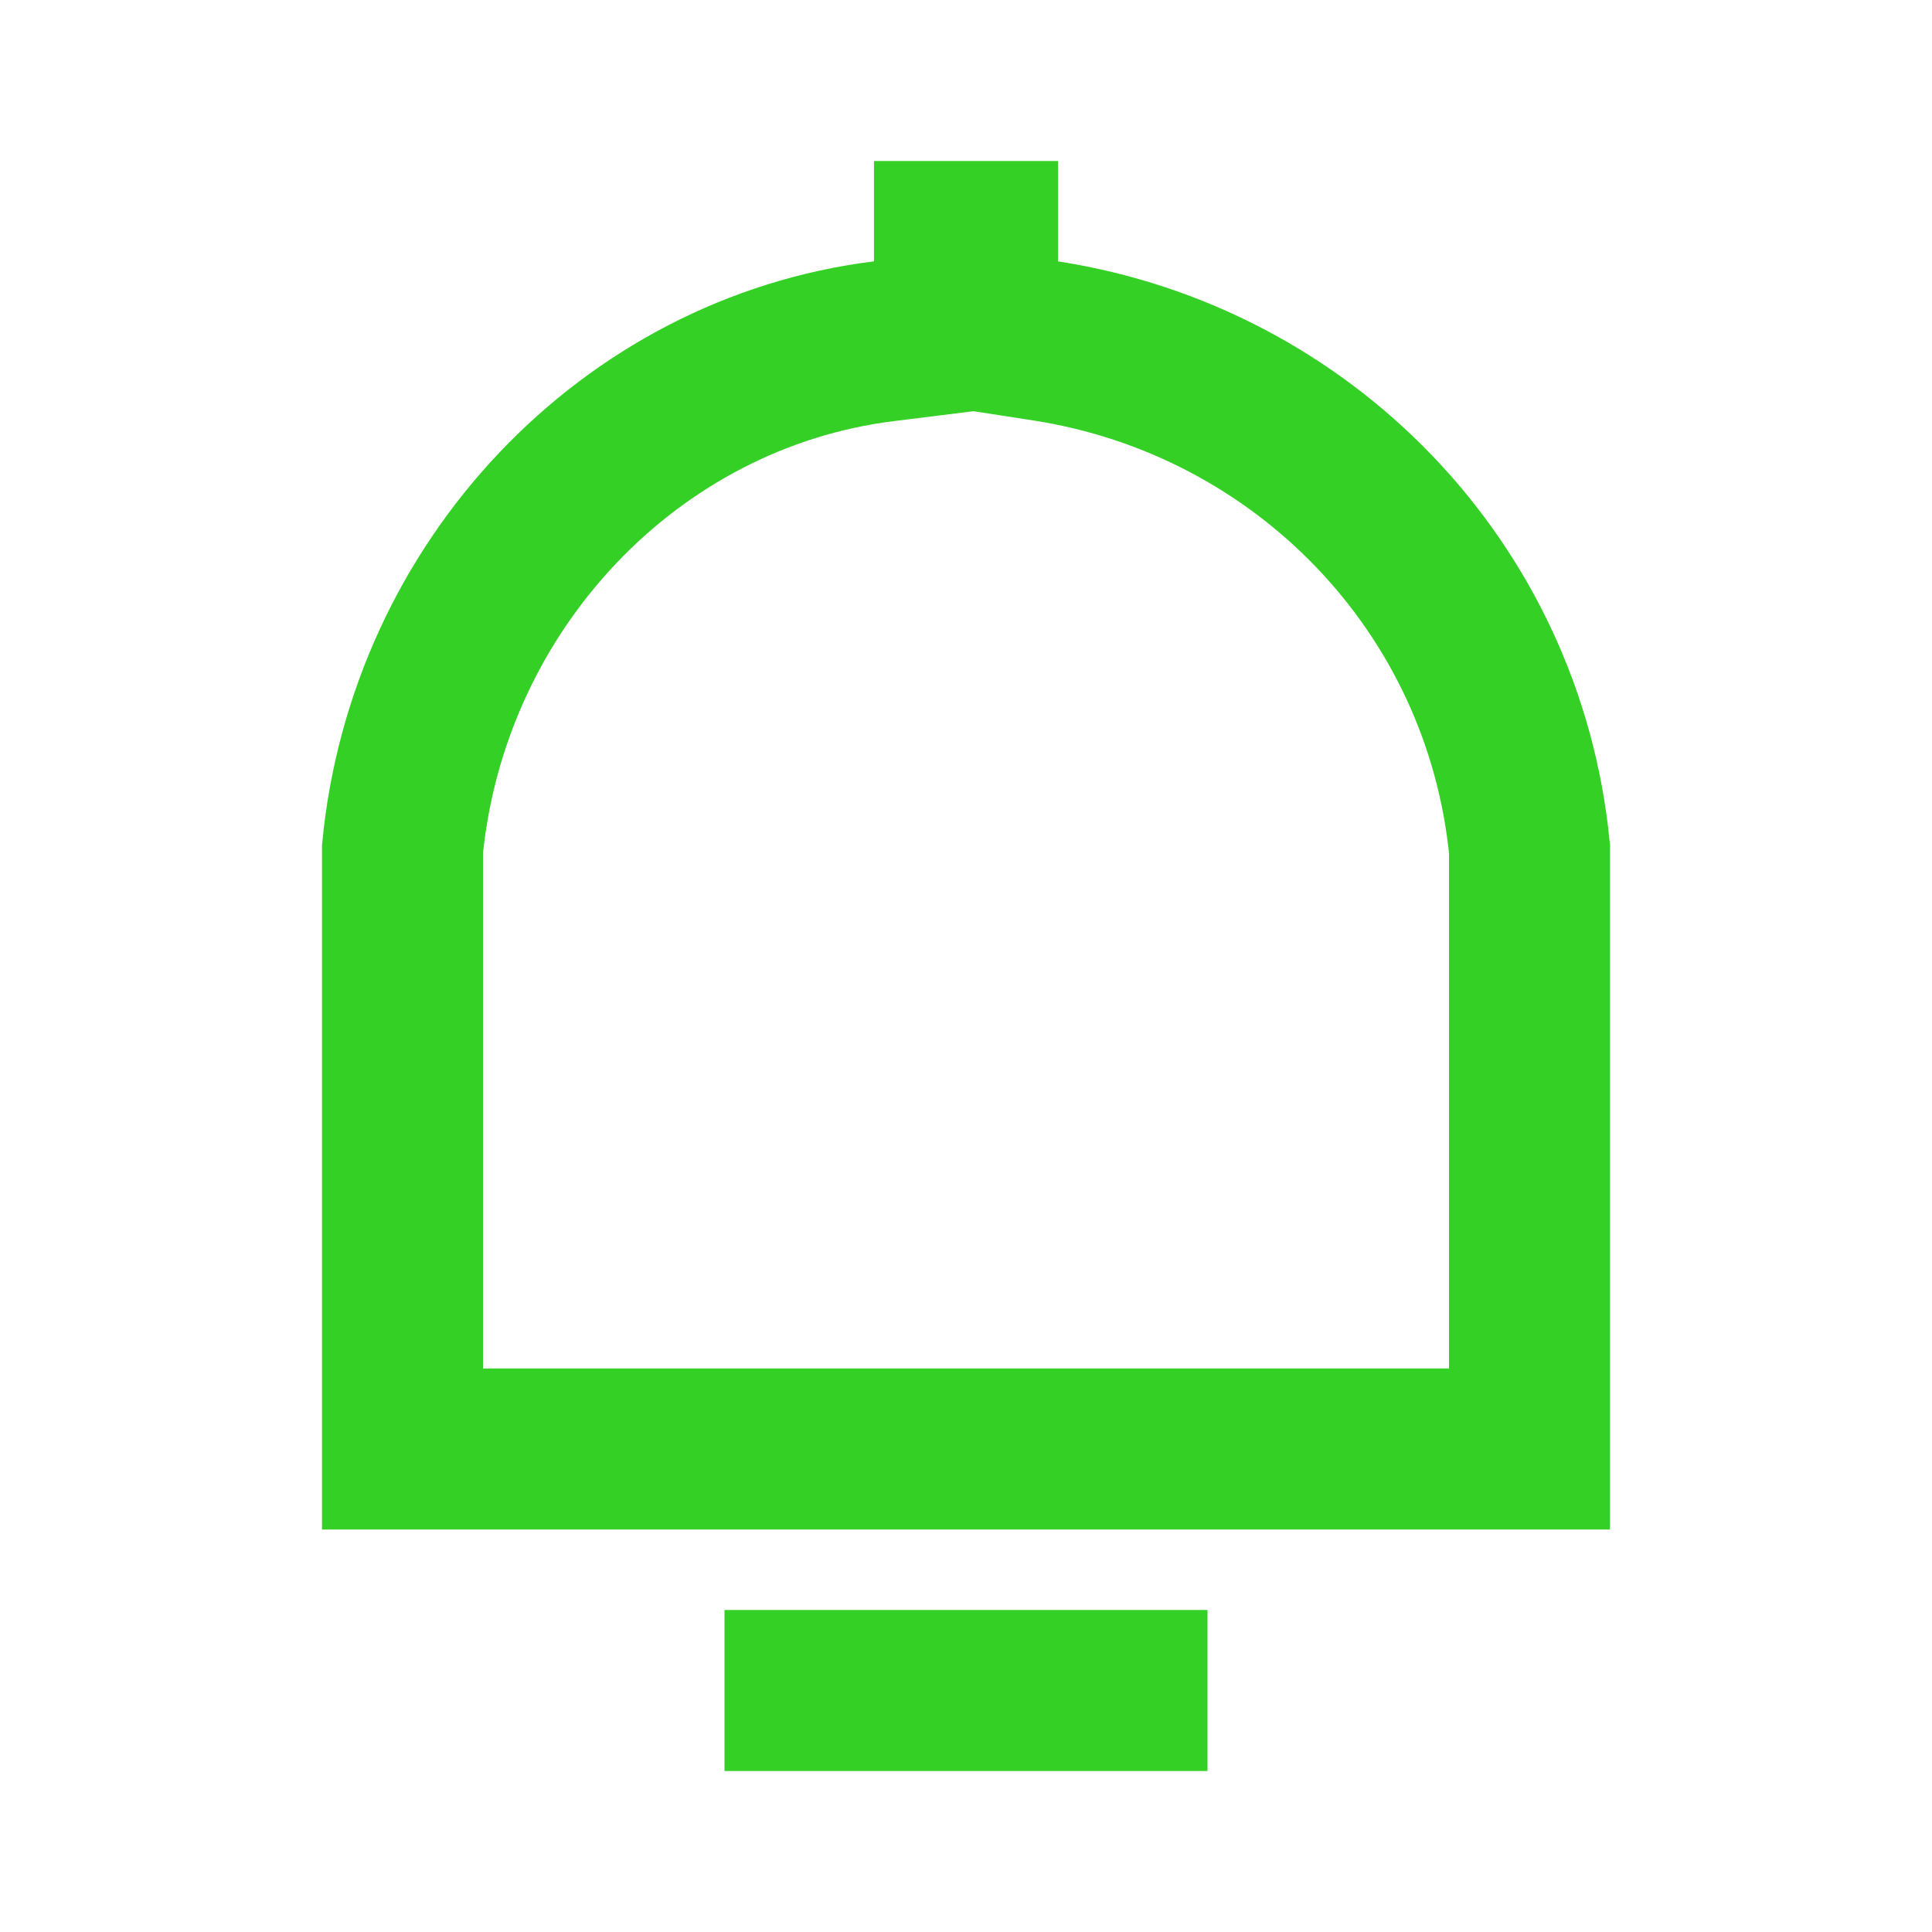 <svg width="24" height="24" viewBox="0 0 24 24" fill="none" xmlns="http://www.w3.org/2000/svg">
<path d="M9 20H15V22H9V20Z" fill="#34D026"/>
<path d="M10.98 4.239L11.857 4.13V3.247V3H12.143V3.247V4.104L12.99 4.235C16.19 4.731 18.682 7.296 19 10.547V18H5V10.547C5.32 7.272 7.827 4.63 10.98 4.239Z" stroke="#34D026" stroke-width="2"/>
</svg>
